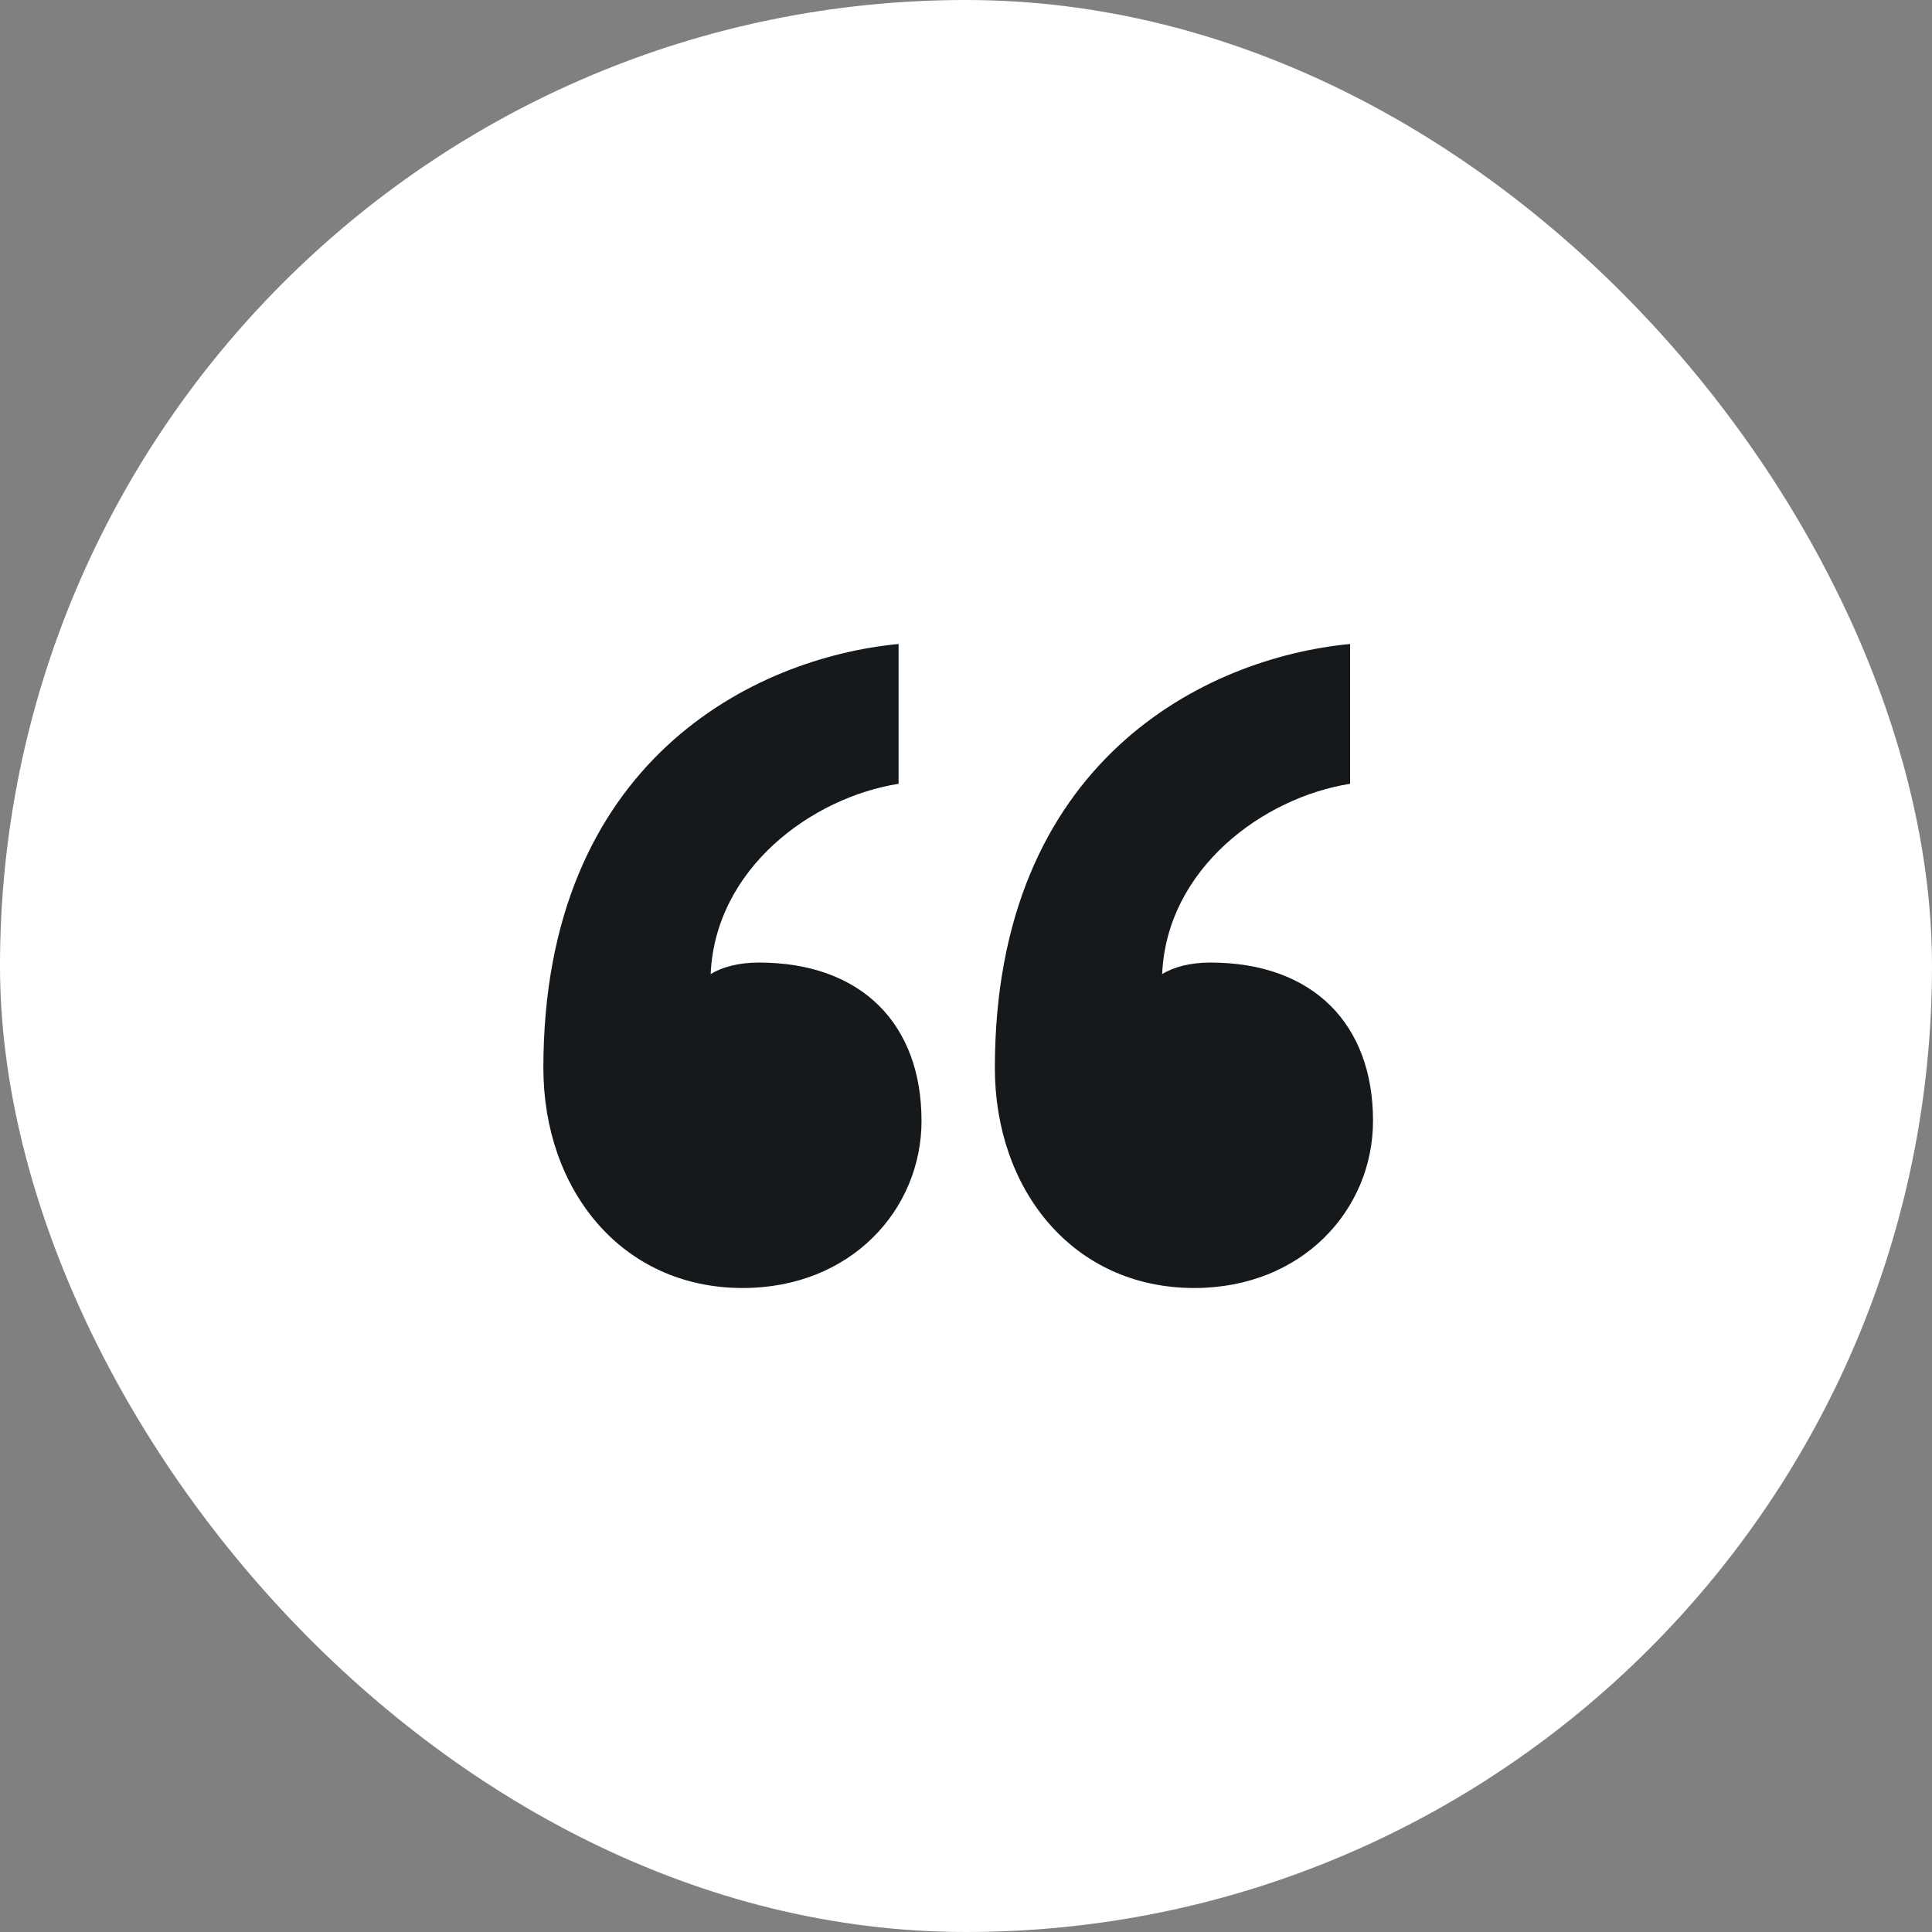 <svg xmlns="http://www.w3.org/2000/svg" width="64" height="64" fill="none">
  <rect width="100%" height="100%" fill="#808080" stroke="none"/>
  <rect width="64" height="64" fill="#fff" rx="32"/>
  <path fill="#16191C" d="M30.527 37.124c0 2.961-2.354 5.543-5.922 5.543-4.024 0-6.605-3.265-6.605-7.289 0-10.173 6.985-13.59 11.767-14.045v4.631c-2.884.456-6.073 2.81-6.225 6.302.38-.228.911-.38 1.594-.38 3.417 0 5.39 2.05 5.39 5.238Zm14.956 0c0 2.961-2.354 5.543-5.922 5.543-4.024 0-6.605-3.265-6.605-7.289 0-10.173 6.985-13.59 11.768-14.045v4.631c-2.885.456-6.074 2.81-6.226 6.302.38-.228.911-.38 1.595-.38 3.416 0 5.39 2.05 5.39 5.238Z"/>
</svg>
